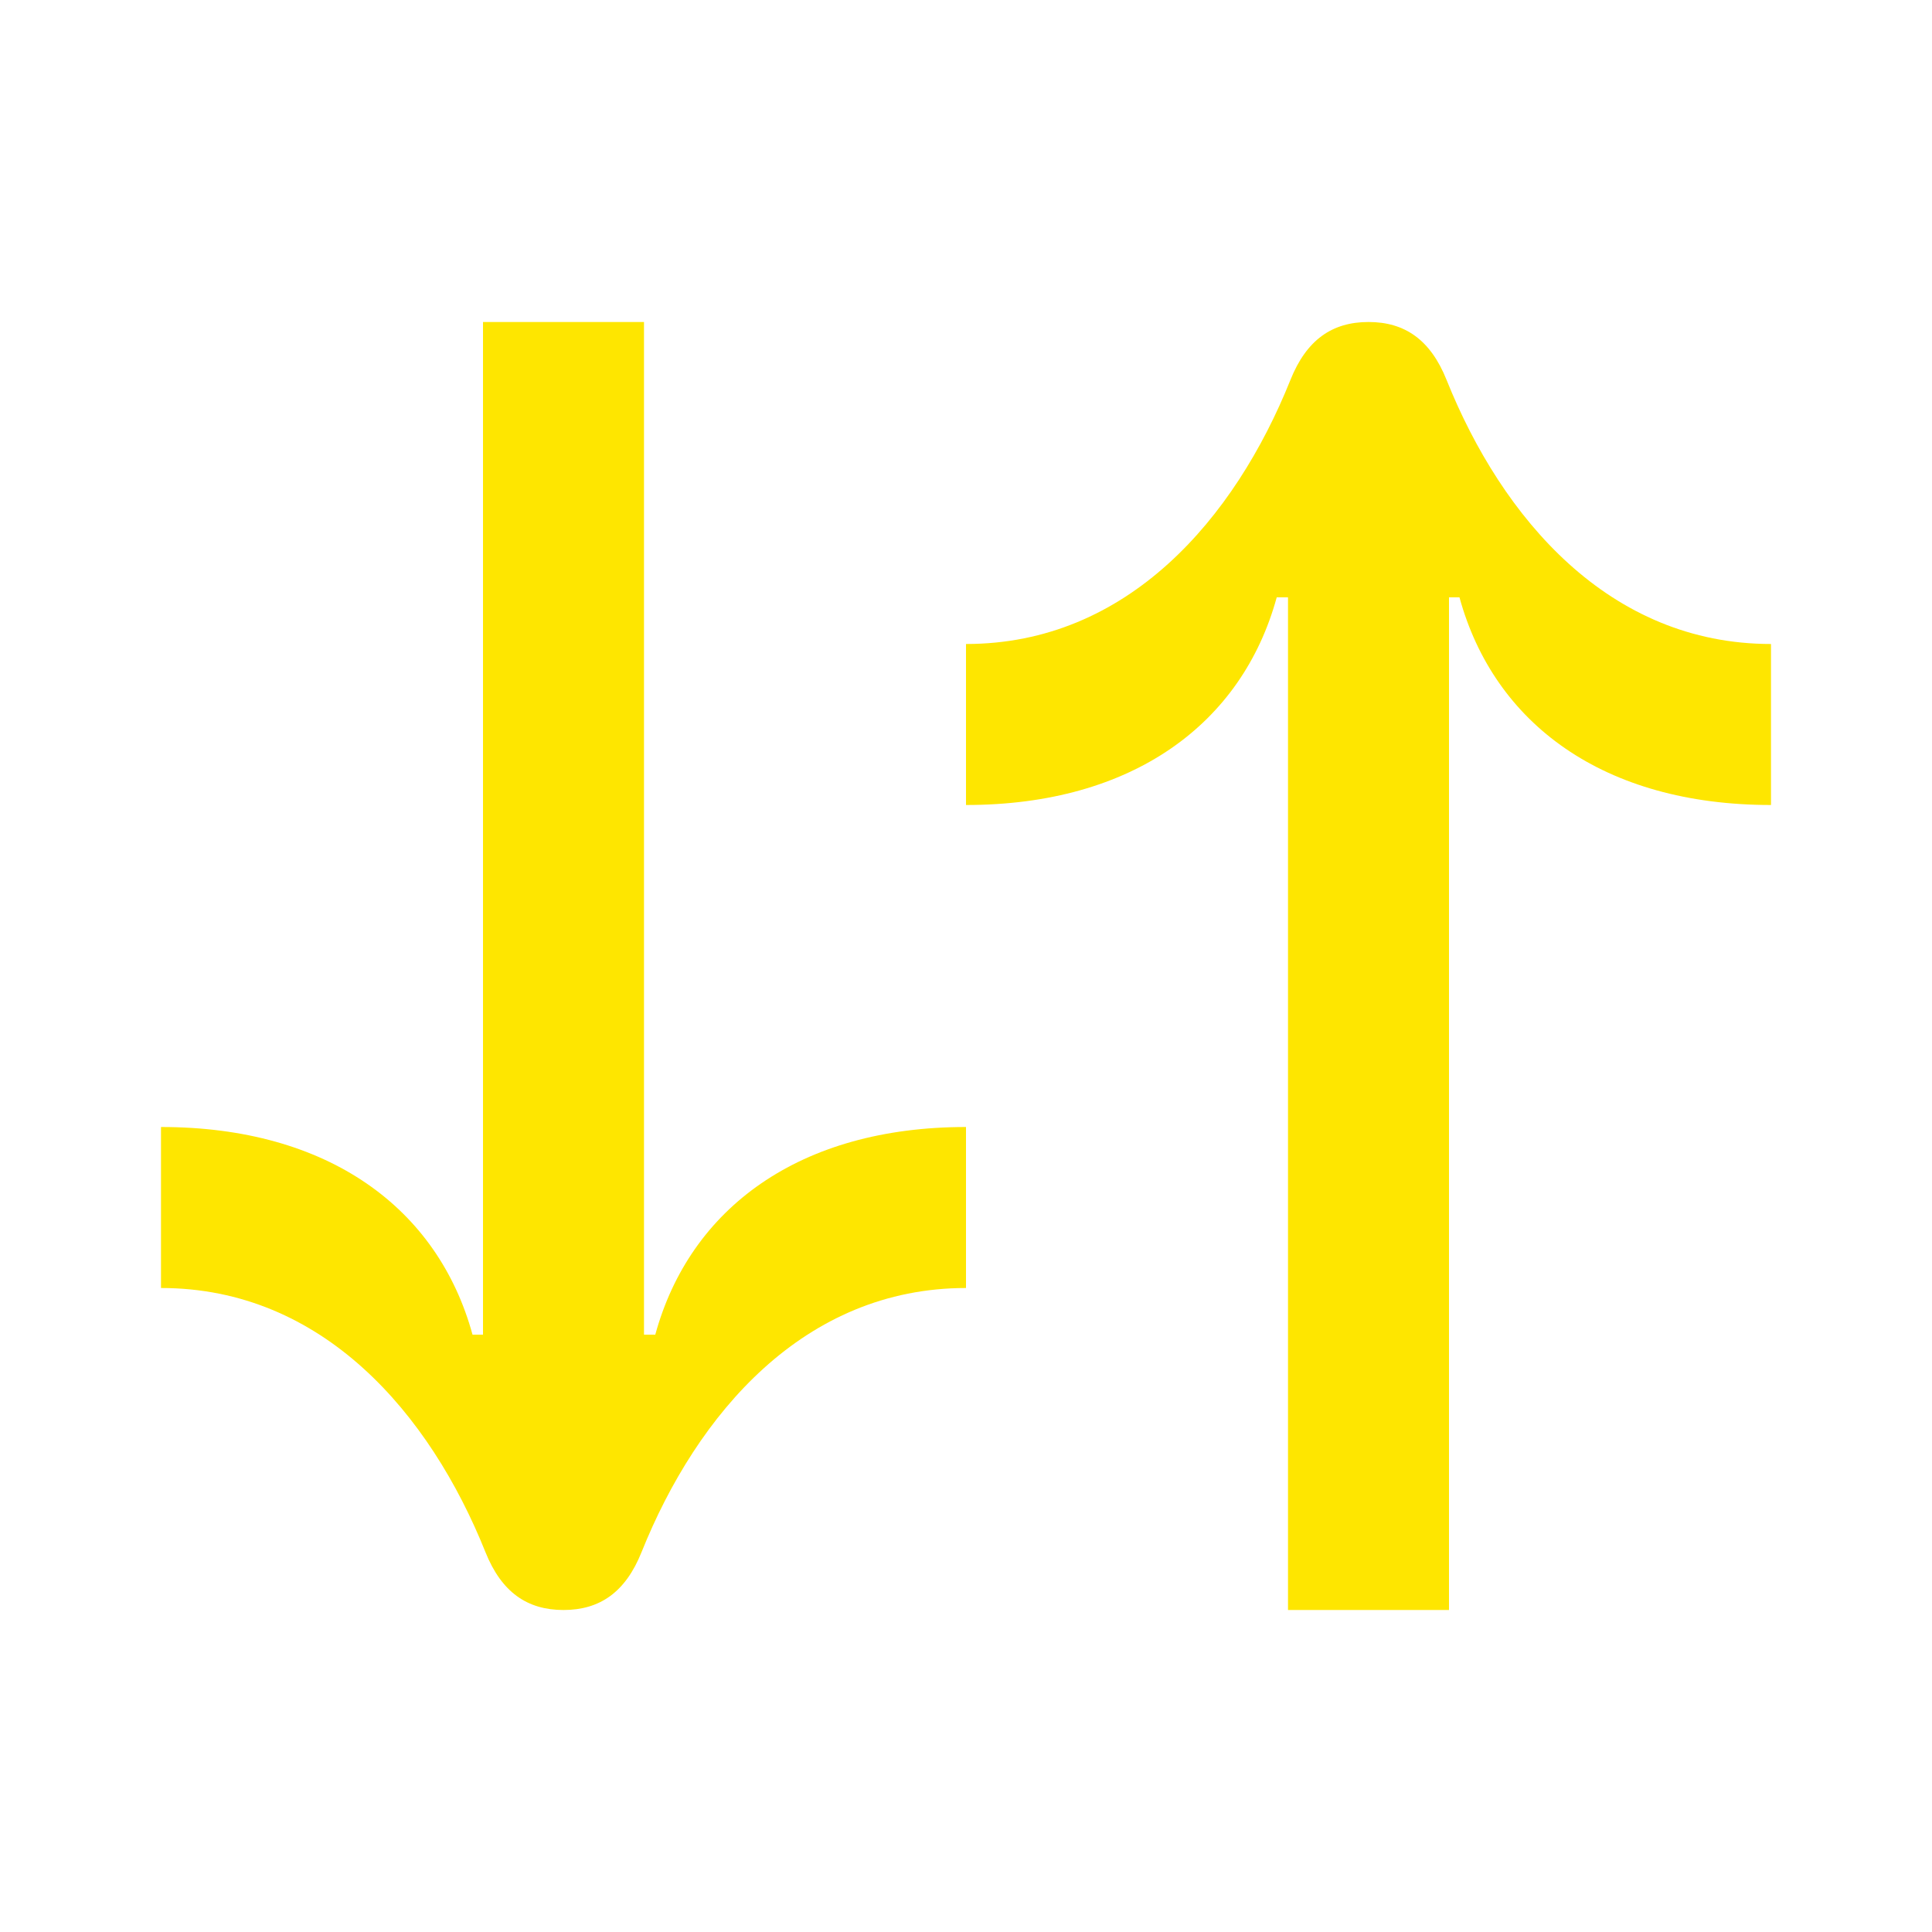 <svg width="24" height="24" viewBox="0 0 24 24" fill="none" xmlns="http://www.w3.org/2000/svg">
<path d="M6.03 19.28C6.23 19.78 6.55 20 7 20C7.45 20 7.77 19.78 7.97 19.28C8.66 17.56 9.99 16 12 16V14C9.93 14 8.57 15.01 8.14 16.58H8V4H6V16.58H5.87C5.44 15.01 4.08 14 2 14V16C4.01 16 5.34 17.56 6.03 19.28Z" fill="#FEE600"/>
<path d="M17.97 4.72C17.77 4.22 17.45 4 17 4C16.55 4 16.23 4.22 16.03 4.72C15.34 6.44 14.01 8 12 8V10C14.07 10 15.43 8.99 15.86 7.42H16V20H18V7.42H18.13C18.56 8.99 19.92 10 22 10V8C19.99 8 18.66 6.44 17.97 4.72Z" fill="#FEE600"/>
</svg>

